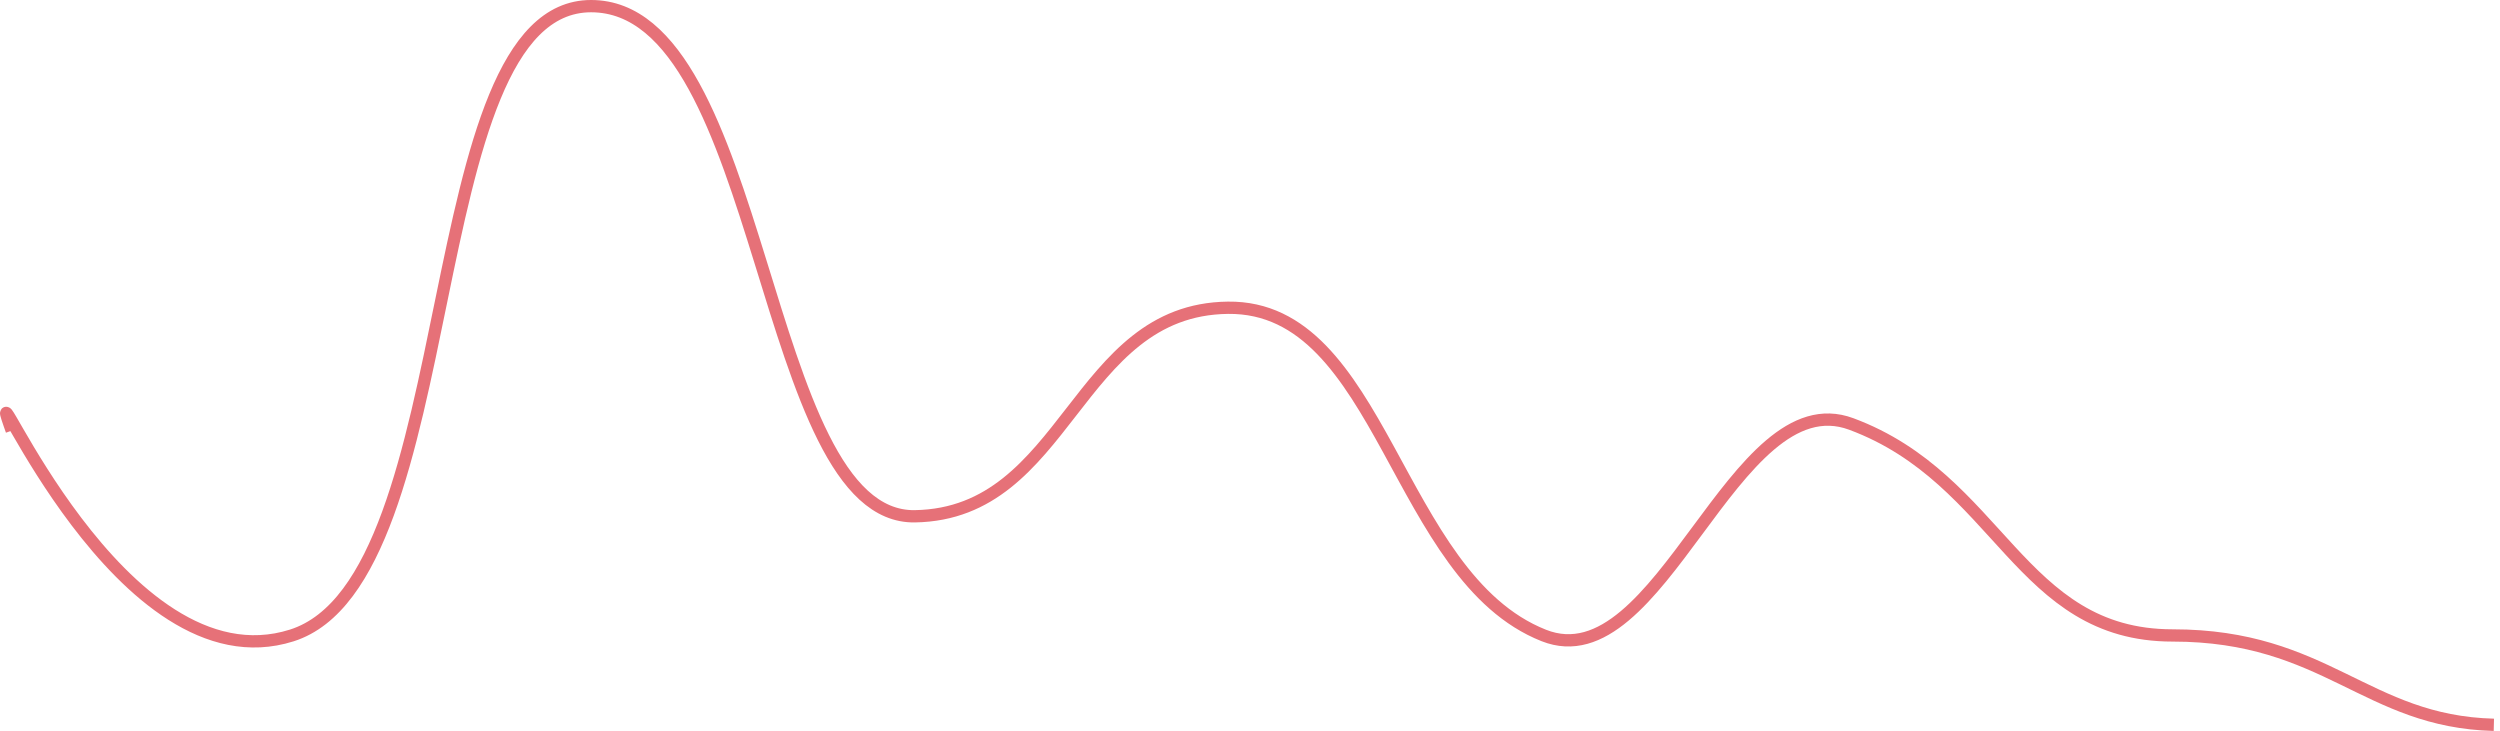 <svg width="407" height="119" viewBox="0 0 407 119" fill="none" xmlns="http://www.w3.org/2000/svg">
<path d="M1.911 70.109C1.766 69.701 1.639 69.34 1.529 69.023C-2.761 56.628 19.609 112.318 47.505 103.451C76.113 94.358 67.62 1 96.228 1C124.836 1 123.648 84.484 148.957 84.051C173.85 83.624 175.022 50.388 199.916 50.102C225.087 49.814 227.161 93.866 251.321 103.451C270.421 111.028 282.193 61.888 301.385 69.023C325.576 78.017 328.685 103.451 353.701 103.451C378.716 103.451 385.154 117.47 406 118" stroke="#E67178" stroke-width="2"/>
</svg>
